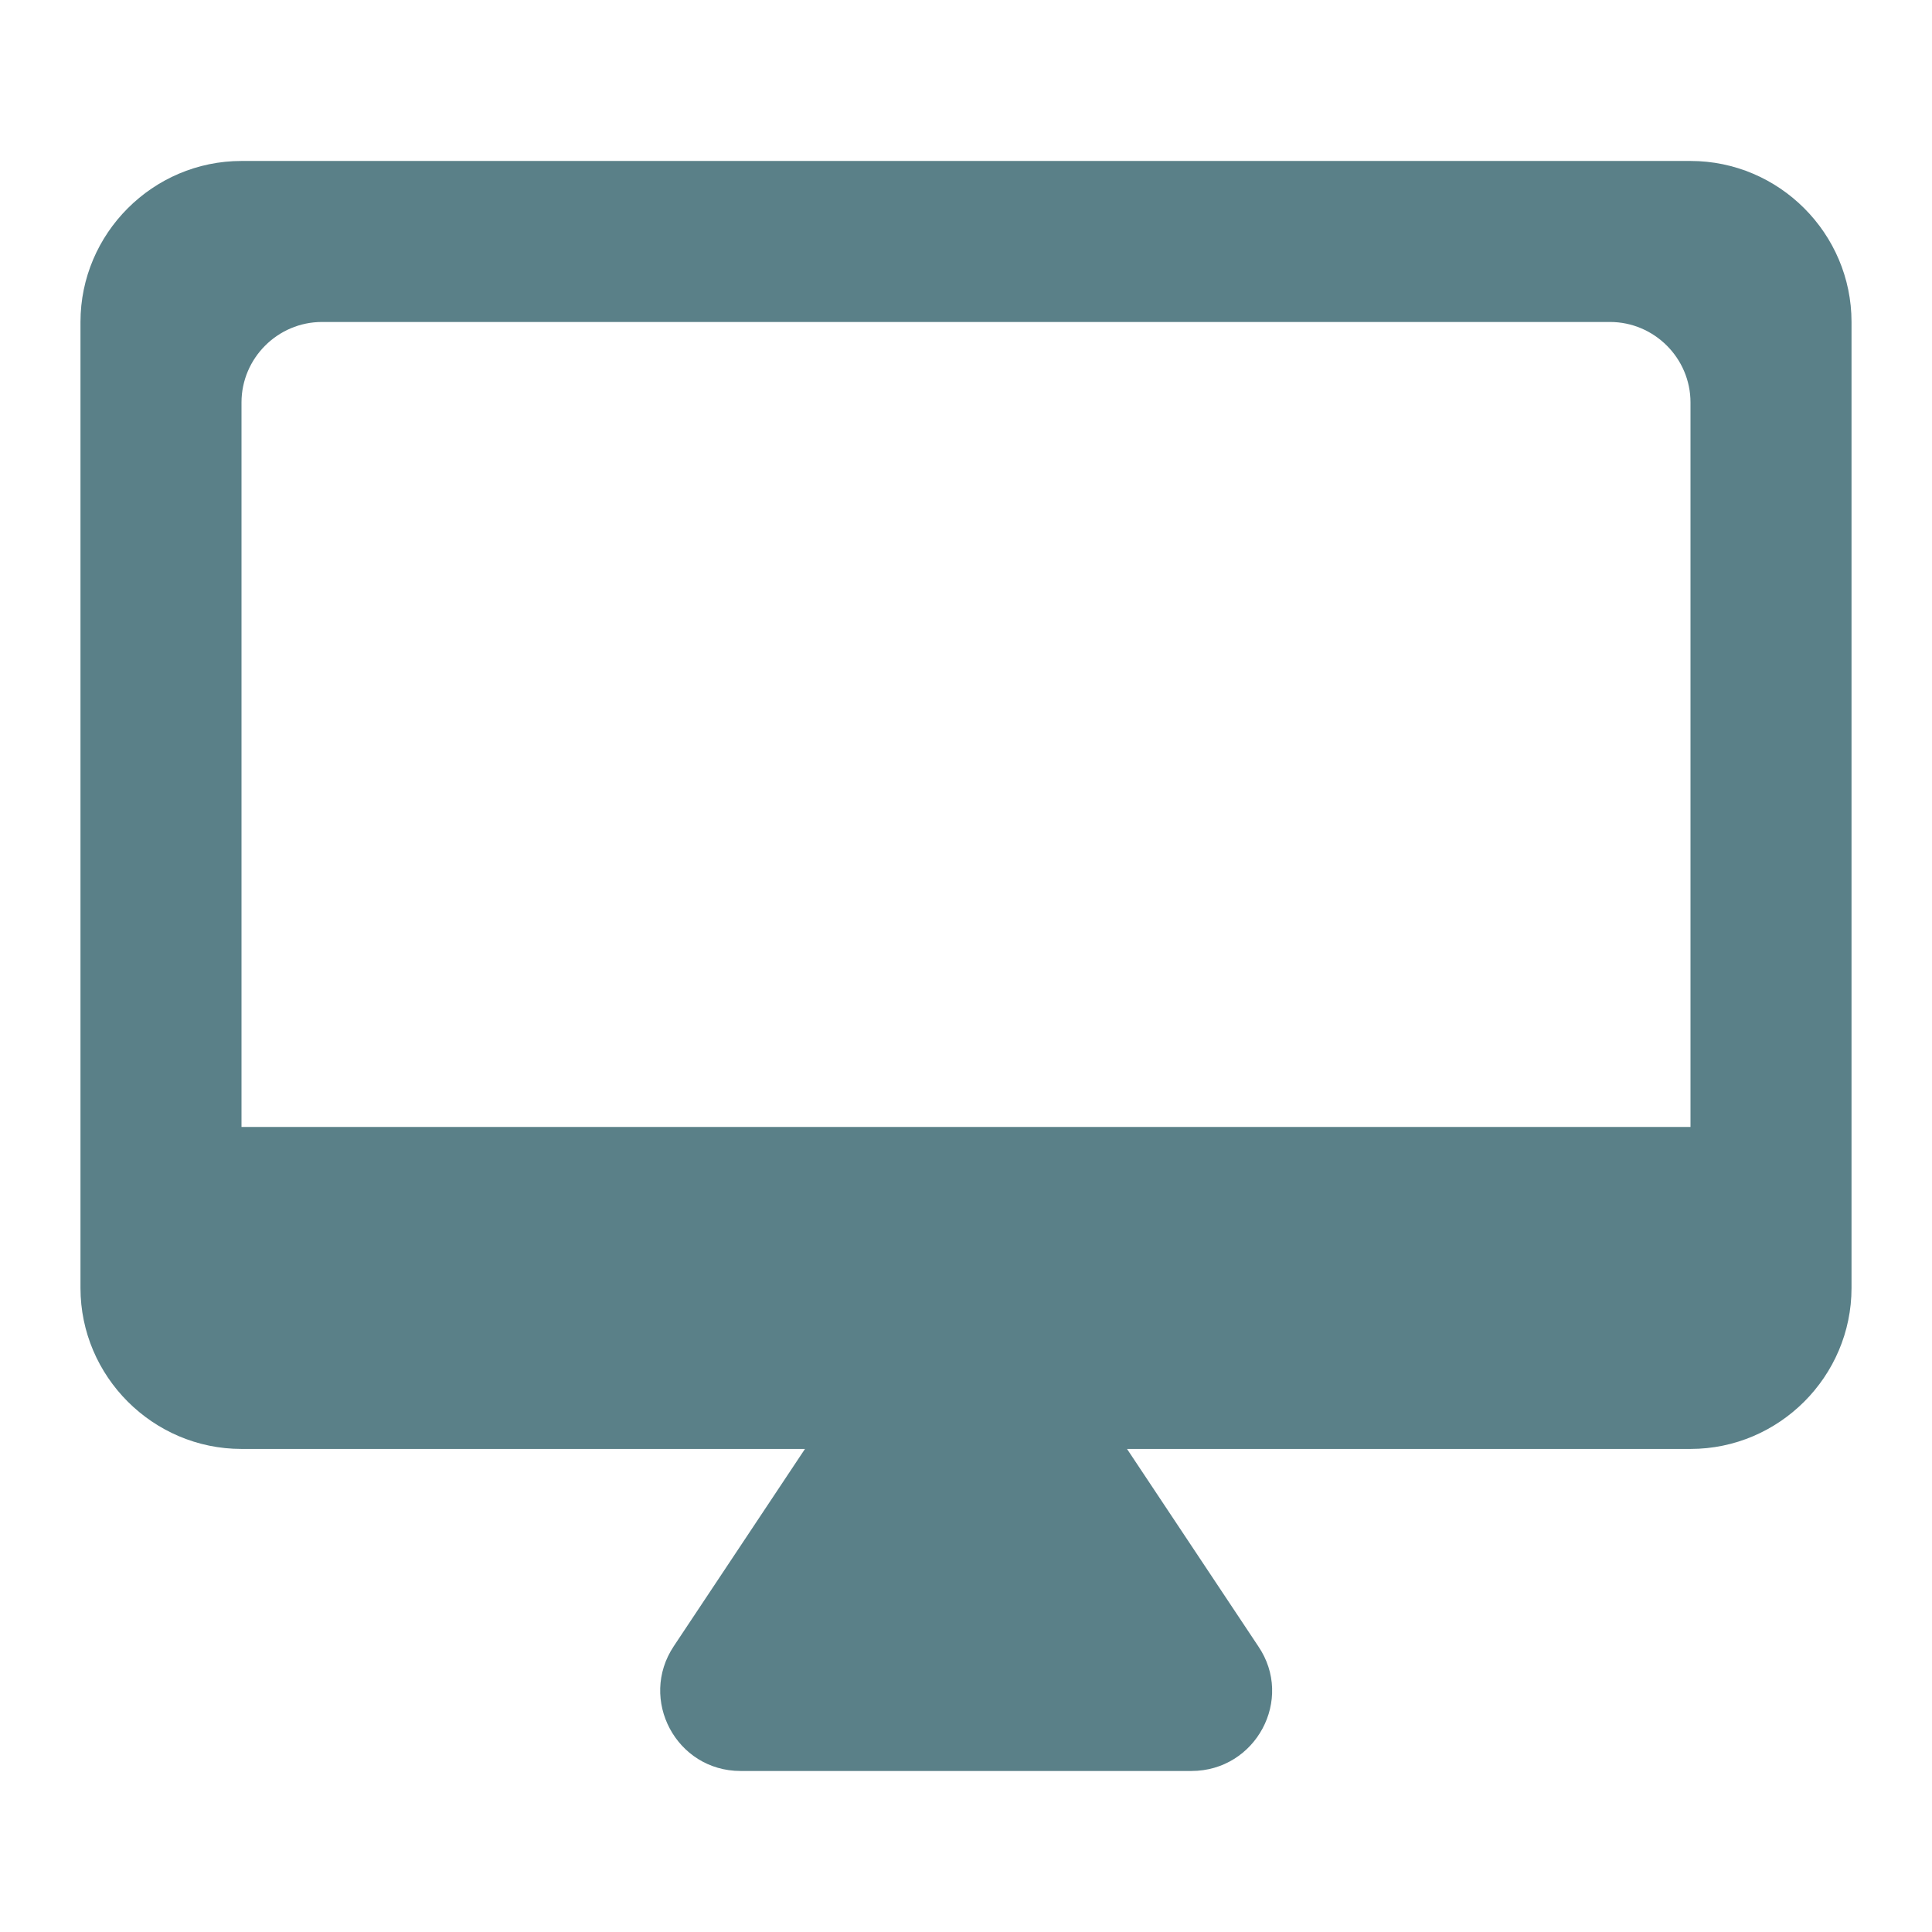 <svg width="32" height="32" viewBox="0 0 32 32" fill="none" xmlns="http://www.w3.org/2000/svg">
<g id="desktop_mac">
<path id="Vector" d="M28 2.666H4C2.533 2.666 1.333 3.866 1.333 5.333V21.333C1.333 22.799 2.533 23.999 4 23.999H13.333L11.16 27.266C10.573 28.146 11.2 29.333 12.267 29.333H19.733C20.8 29.333 21.44 28.146 20.84 27.266L18.667 23.999H28C29.467 23.999 30.667 22.799 30.667 21.333V5.333C30.667 3.866 29.467 2.666 28 2.666ZM28 18.666H4V6.666C4 5.933 4.6 5.333 5.333 5.333H26.667C27.4 5.333 28 5.933 28 6.666V18.666Z" fill="#5A8088"/>
</g>
</svg>
